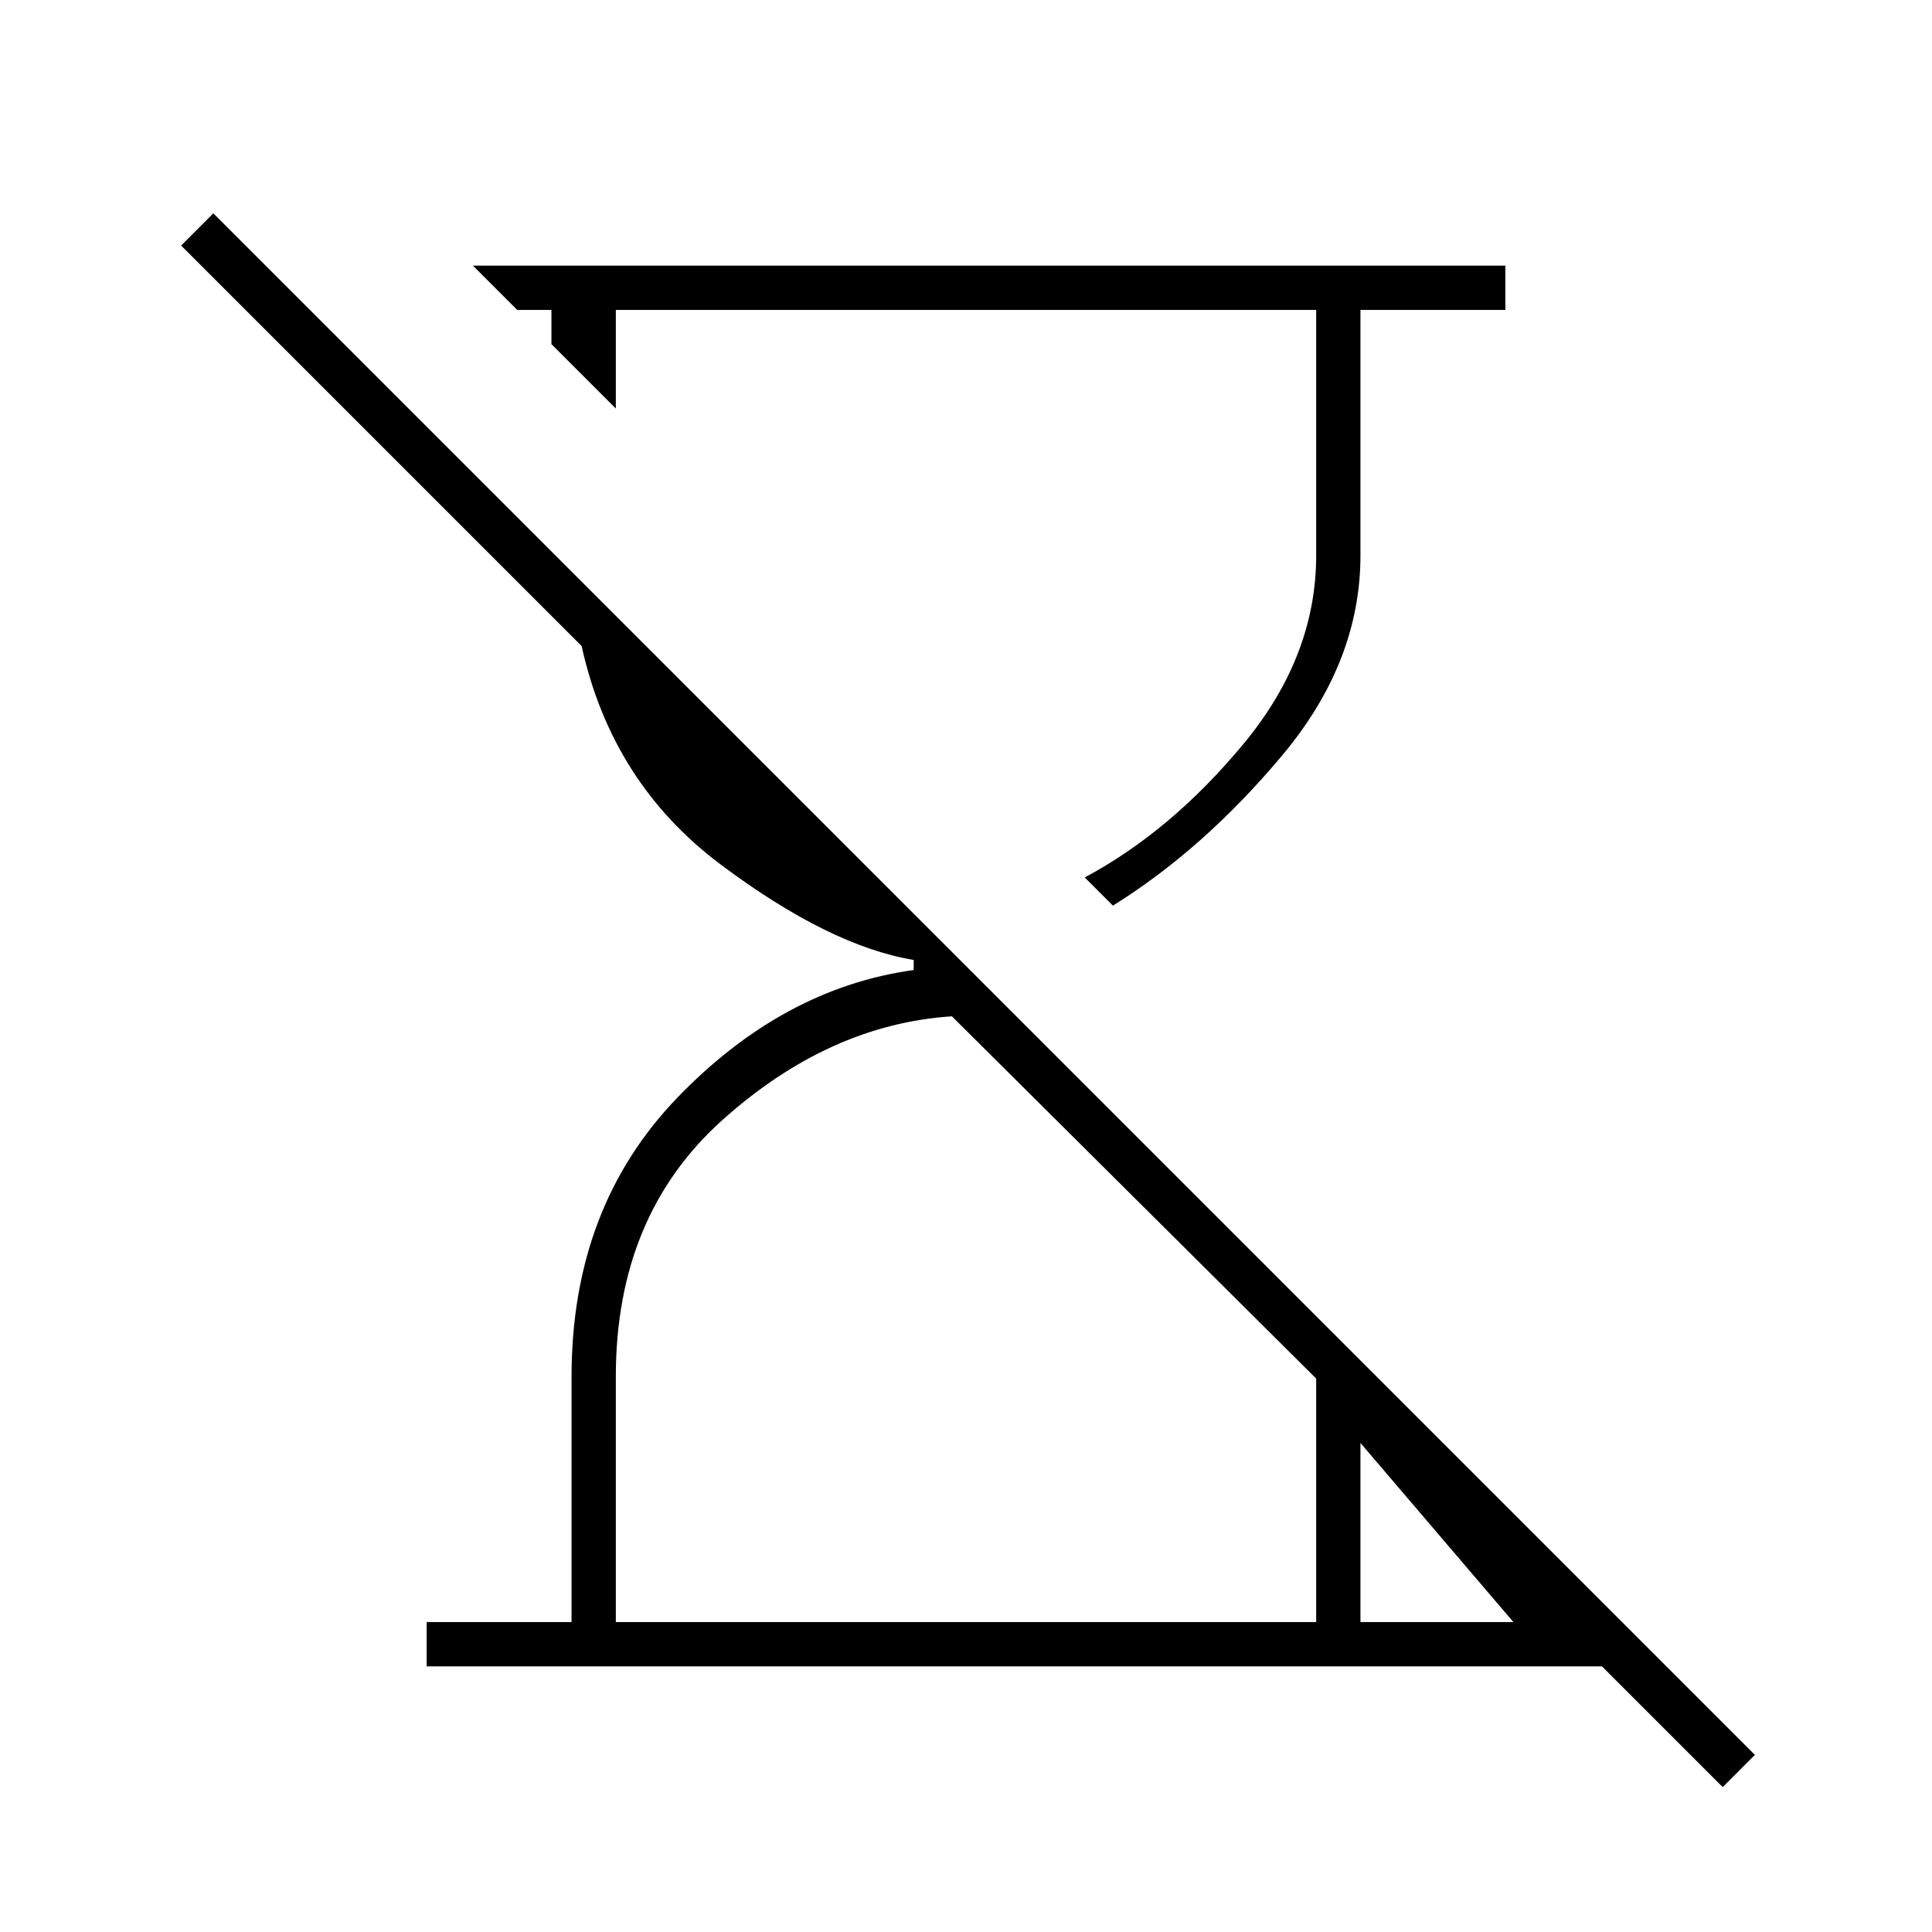 <svg xmlns="http://www.w3.org/2000/svg" width="48" height="48" viewBox="0 -960 960 960"><path d="m856-72-60-60H212v-22h72v-122q0-84 52.5-138.5T454-478v-5q-42-7-96-47.5T289-639L90-838l16-16L872-88l-16 16ZM553-510l-14-14q43-23 79-66.5t36-93.5v-122H306v49l-32-32v-17h-17l-22-22h513v22h-72v122q0 53-39 99.5T553-510ZM306-154h348v-121L473-455q-61 4-114 51.5T306-276v122Zm370 0h76l-76-89v89Z"/></svg>
